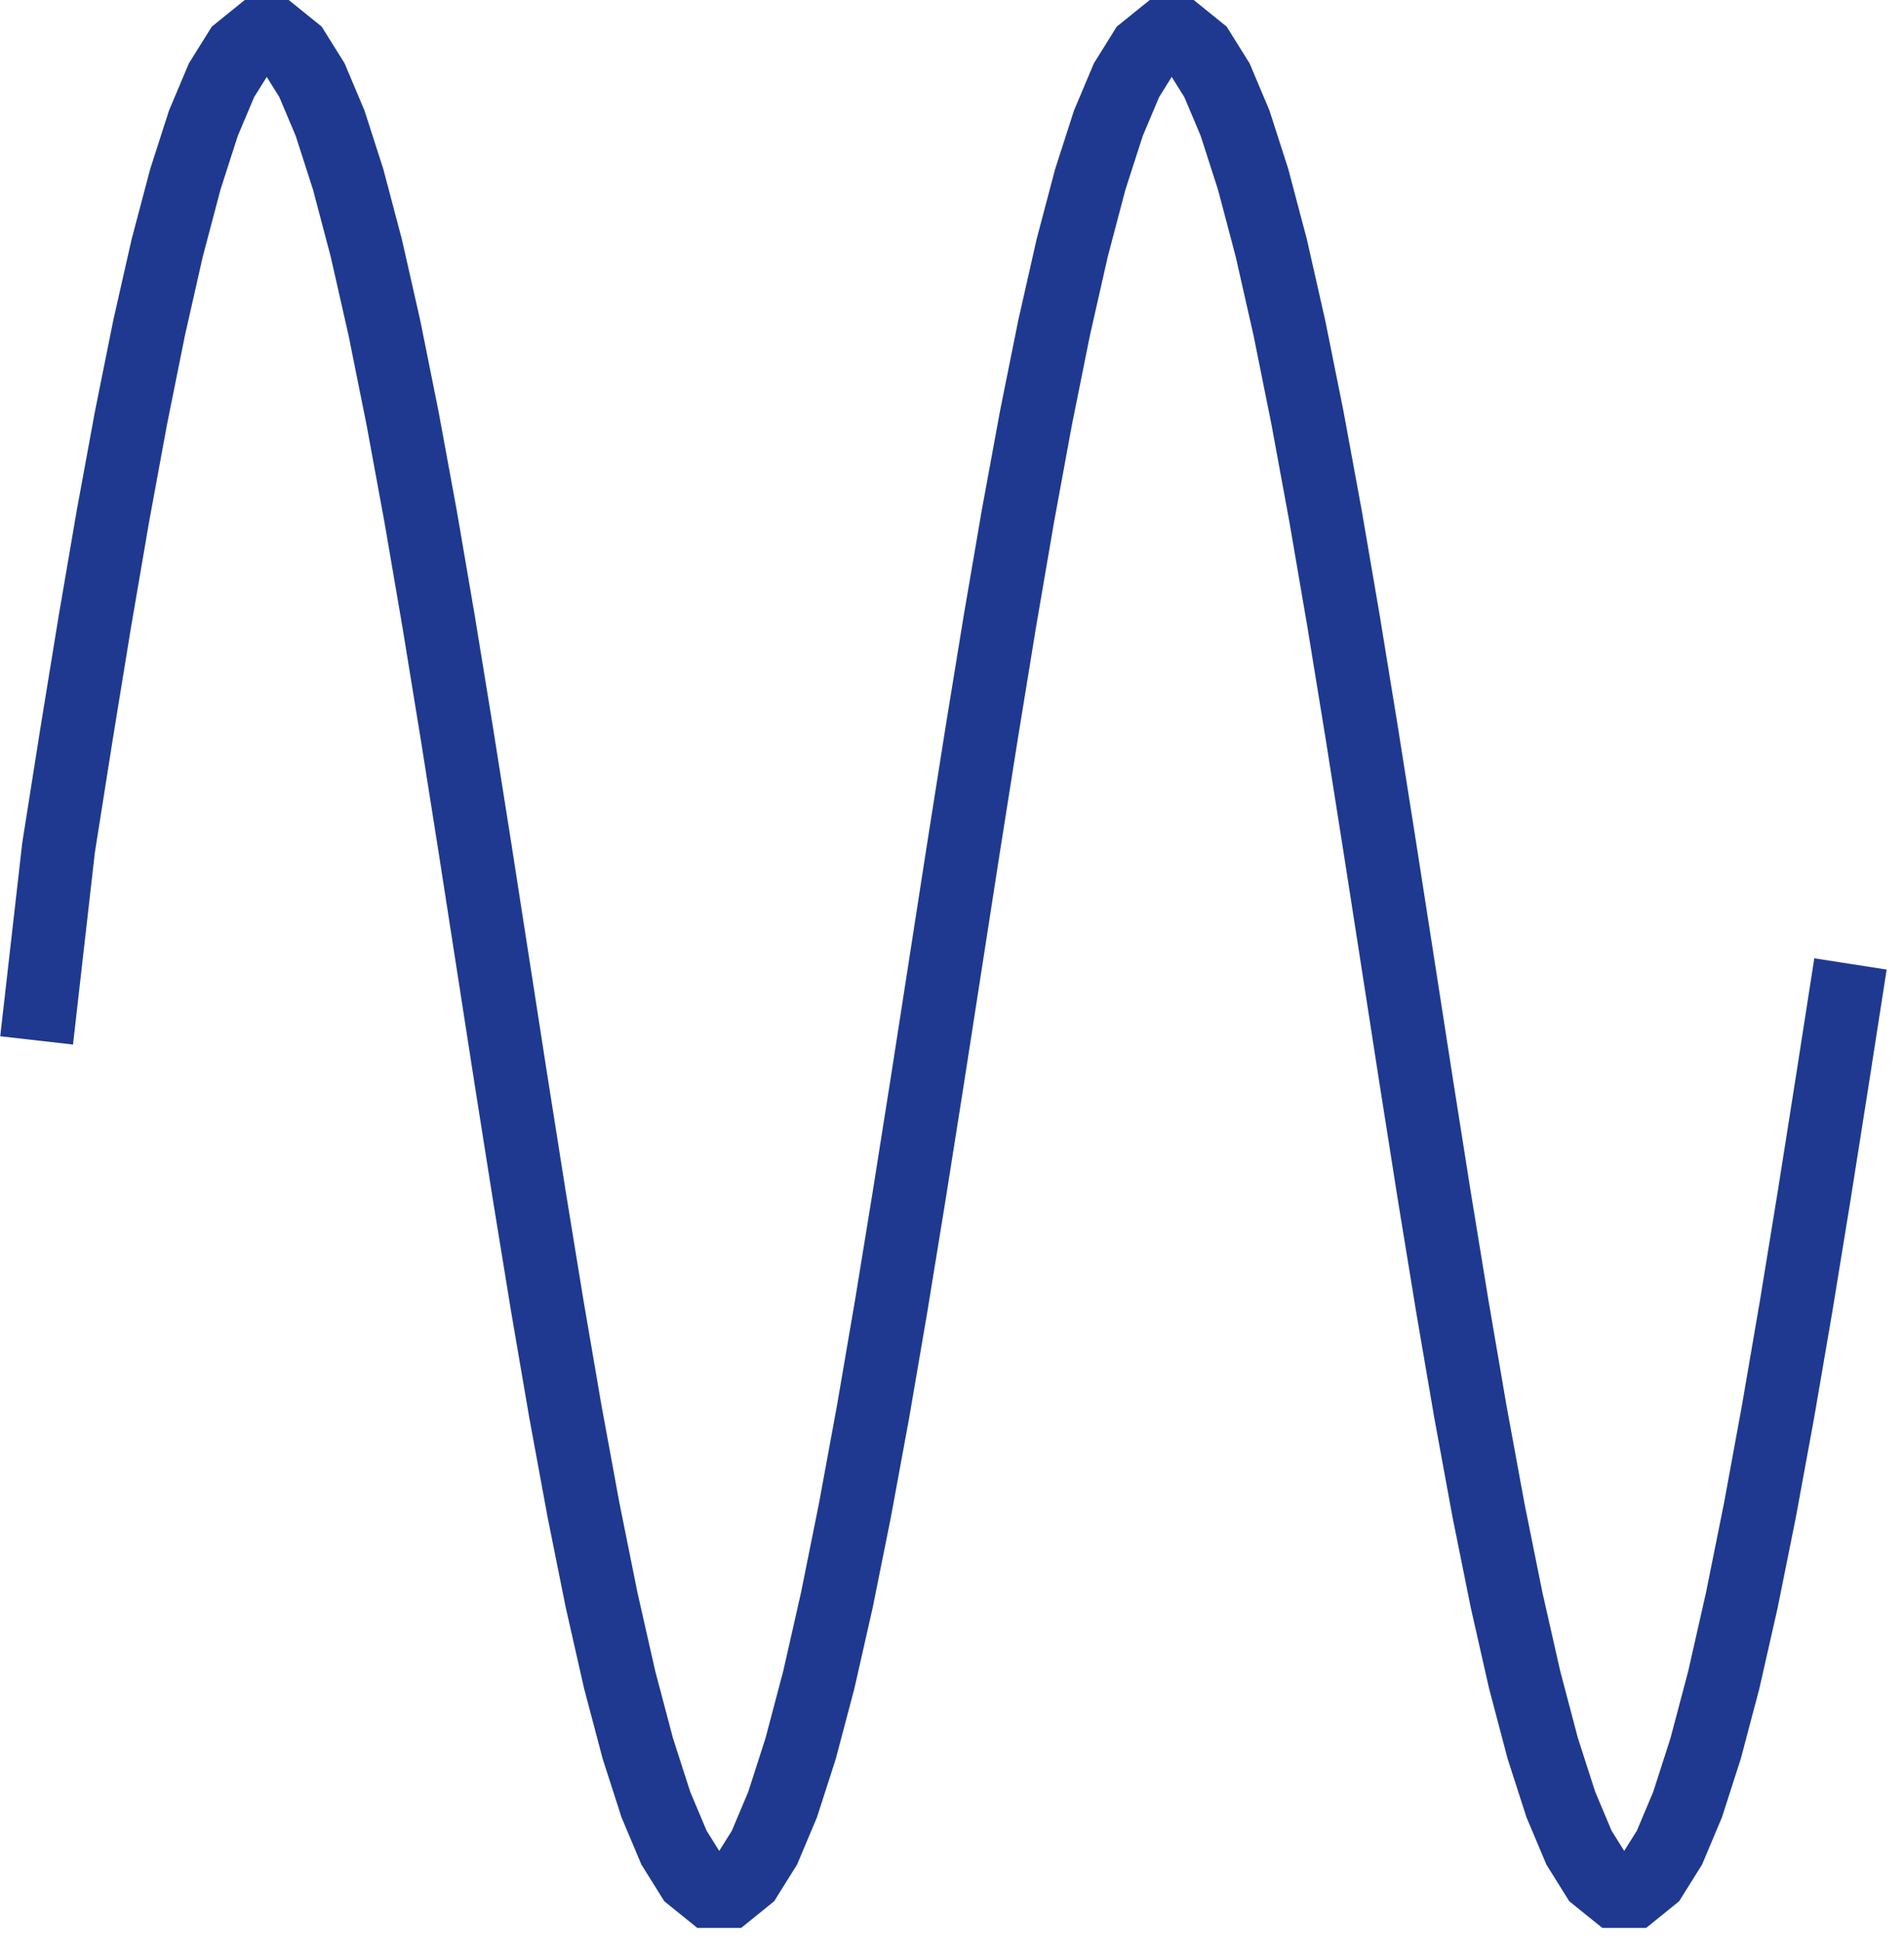 <svg width="52" height="53" viewBox="0 0 52 53" fill="none" xmlns="http://www.w3.org/2000/svg">
<path d="M1 28.408L1.6 23.14L2.095 20.011L2.589 16.98L3.083 14.098L3.578 11.408L4.072 8.953L4.566 6.772L5.061 4.899L5.555 3.364L6.049 2.192L6.544 1.399L7.038 1H7.532L8.026 1.399L8.521 2.192L9.015 3.364L9.509 4.899L10.004 6.772L10.498 8.953L10.992 11.408L11.487 14.098L11.981 16.98L12.475 20.011L12.97 23.14L13.464 26.32L13.958 29.5L14.453 32.629L14.947 35.659L15.441 38.542L15.936 41.232L16.43 43.687L16.924 45.868L17.419 47.74L17.913 49.275L18.407 50.448L18.901 51.24L19.396 51.64H19.89L20.384 51.24L20.879 50.448L21.373 49.275L21.867 47.74L22.362 45.868L22.856 43.687L23.35 41.232L23.845 38.542L24.339 35.659L24.833 32.629L25.328 29.5L25.822 26.32L26.316 23.14L26.811 20.011L27.305 16.98L27.799 14.098L28.294 11.408L28.788 8.953L29.282 6.772L29.776 4.899L30.271 3.364L30.765 2.192L31.259 1.399L31.754 1L32.248 1L32.742 1.399L33.237 2.192L33.731 3.364L34.225 4.899L34.72 6.772L35.214 8.953L35.708 11.408L36.203 14.098L36.697 16.98L37.191 20.011L37.685 23.14L38.18 26.32L38.674 29.5L39.168 32.629L39.663 35.659L40.157 38.542L40.651 41.232L41.146 43.687L41.64 45.868L42.134 47.74L42.629 49.275L43.123 50.448L43.617 51.24L44.112 51.64H44.606L45.1 51.24L45.595 50.448L46.089 49.275L46.583 47.74L47.078 45.868L47.572 43.687L48.066 41.232L48.56 38.542L49.055 35.659L49.549 32.629L50.043 29.5L50.538 26.32" stroke="#1E398F" stroke-width="2"/>
</svg>
